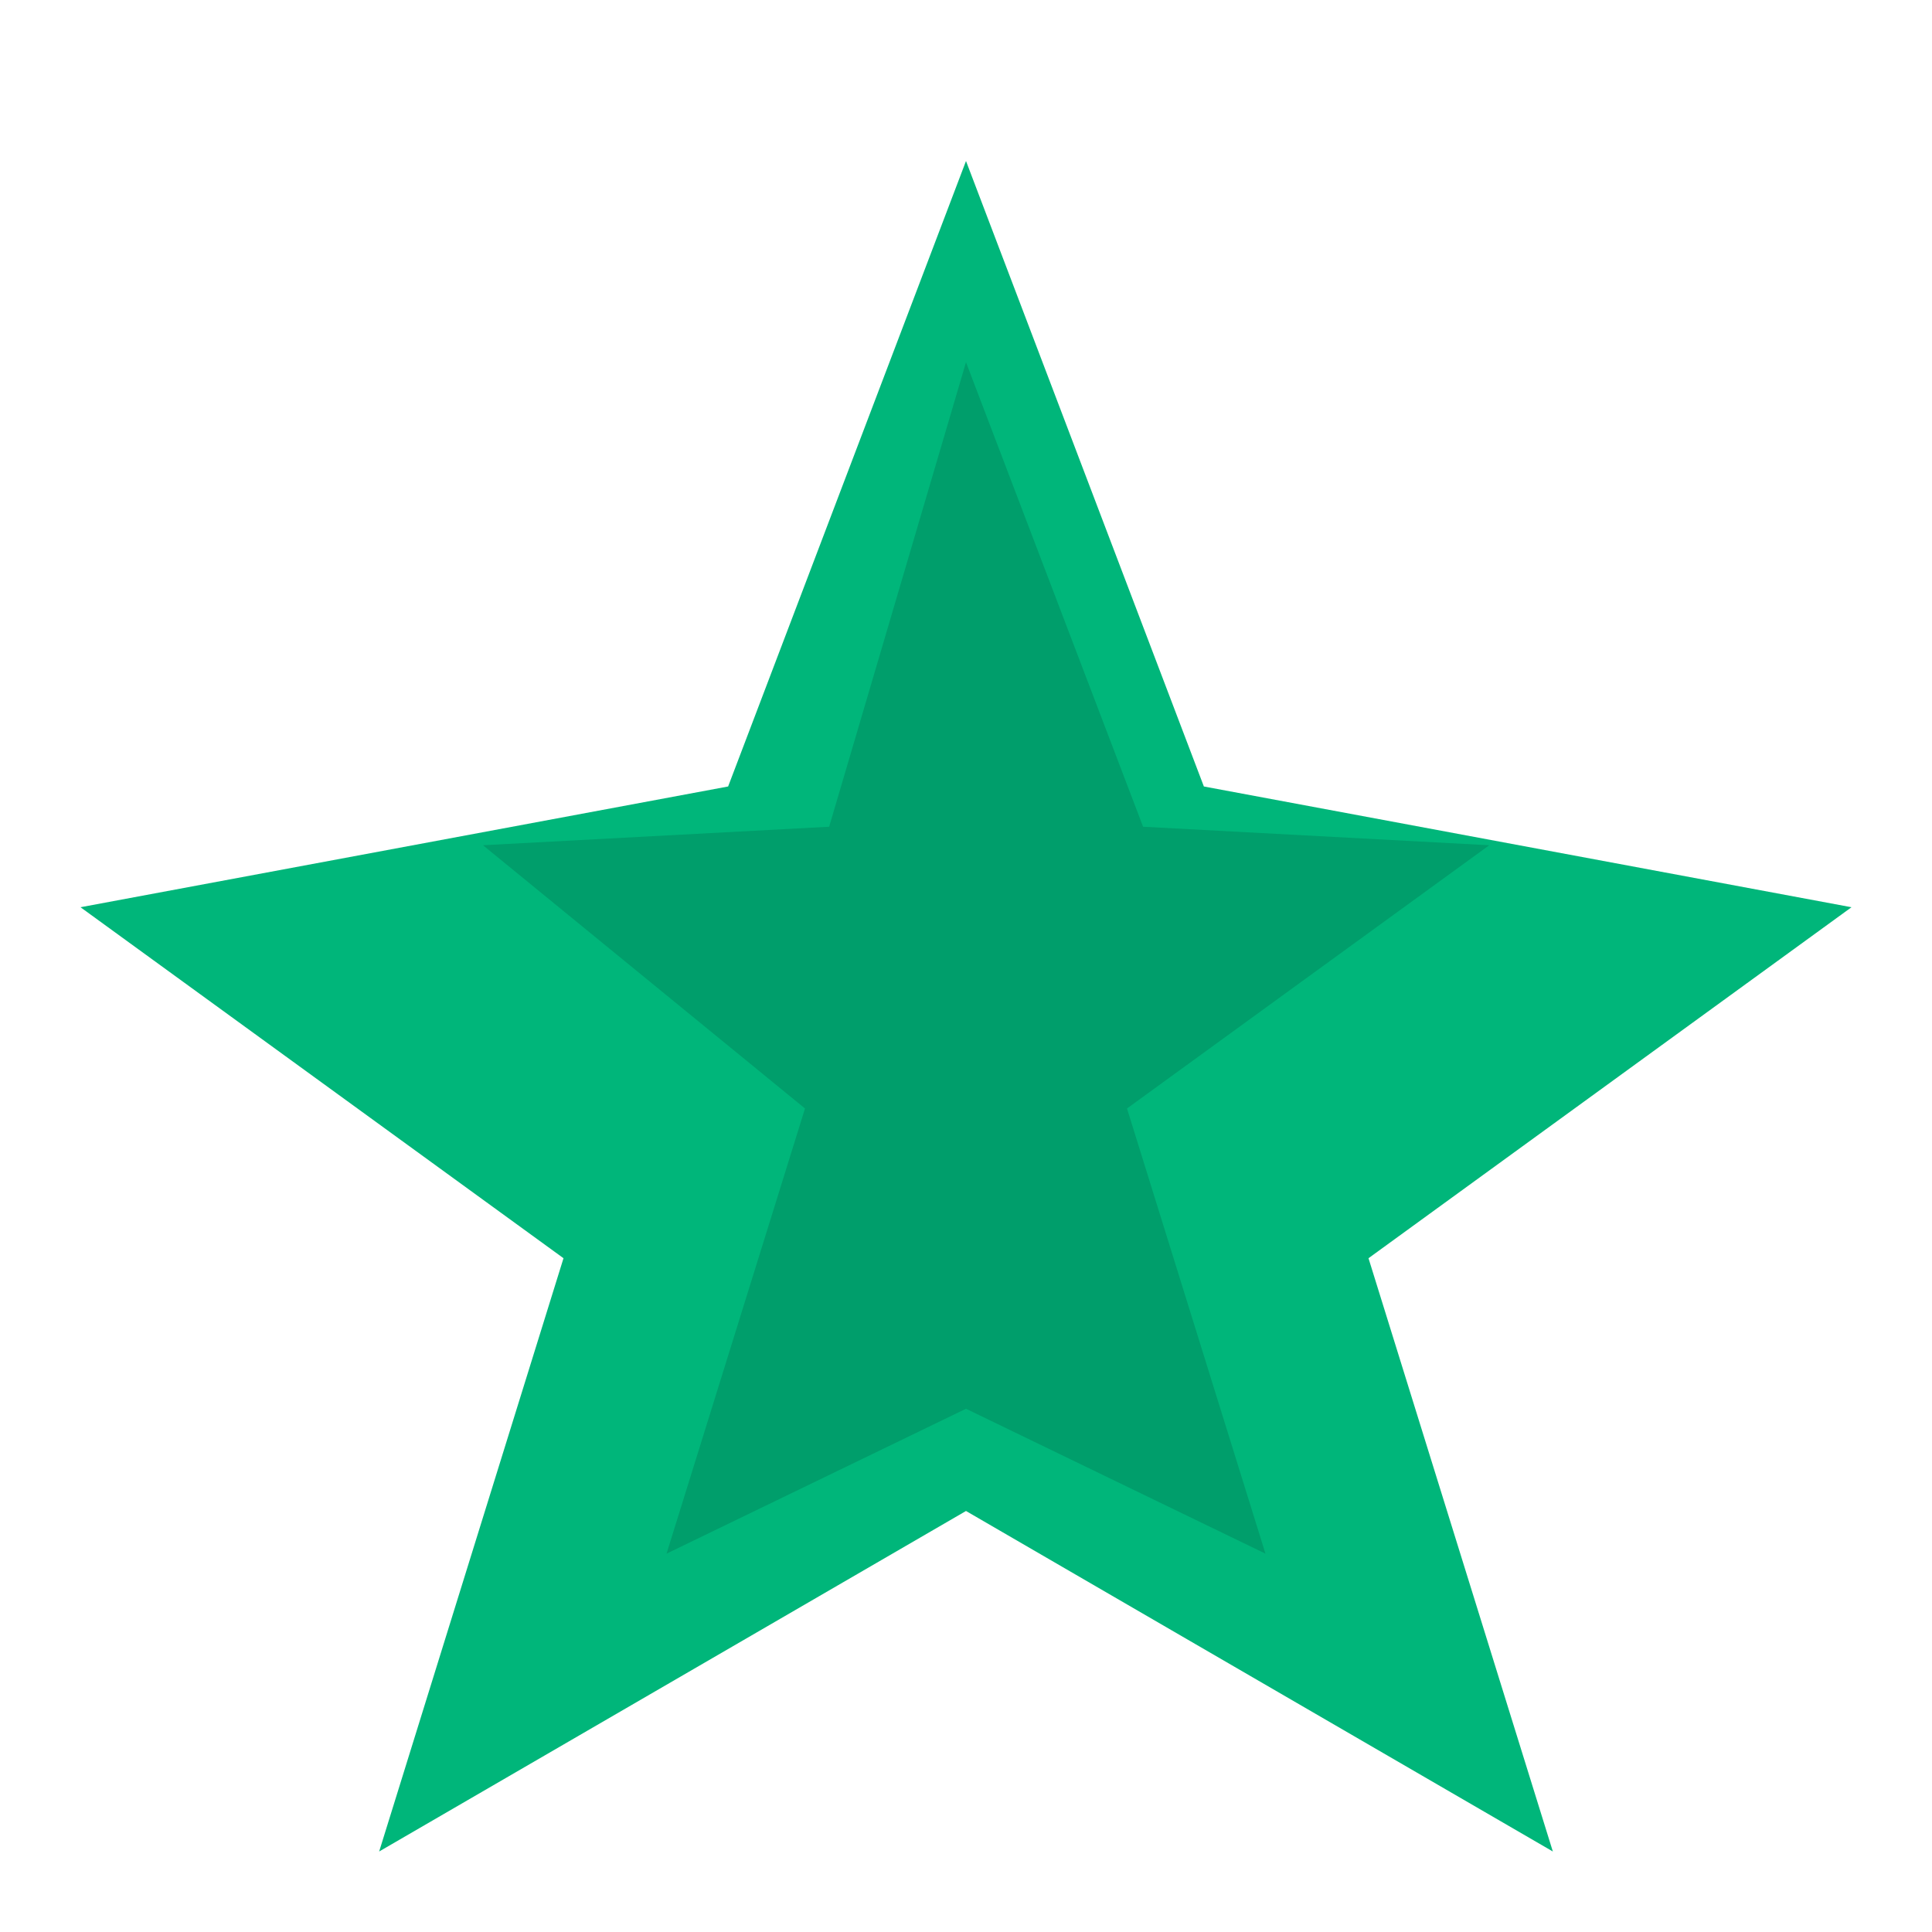 <svg xmlns="http://www.w3.org/2000/svg" viewBox="0 0 24 24" fill="none">
  <!-- Main star shape -->
  <path d="M12 2l2.955 7.77L23 11.27l-6 4.36 2.29 7.37L12 18.77 4.71 23l2.29-7.37-6-4.36 8.045-1.5L12 2z" fill="#00B67A"/>
  
  <!-- Inner detail for depth effect -->
  <path d="M12 4.5l2.2 5.77L18.5 10.5l-4.5 3.27 1.72 5.53L12 17.5l-3.72 1.8 1.72-5.53L6 10.5l4.3-.23L12 4.5z" fill="#009E6B"/>
</svg>
